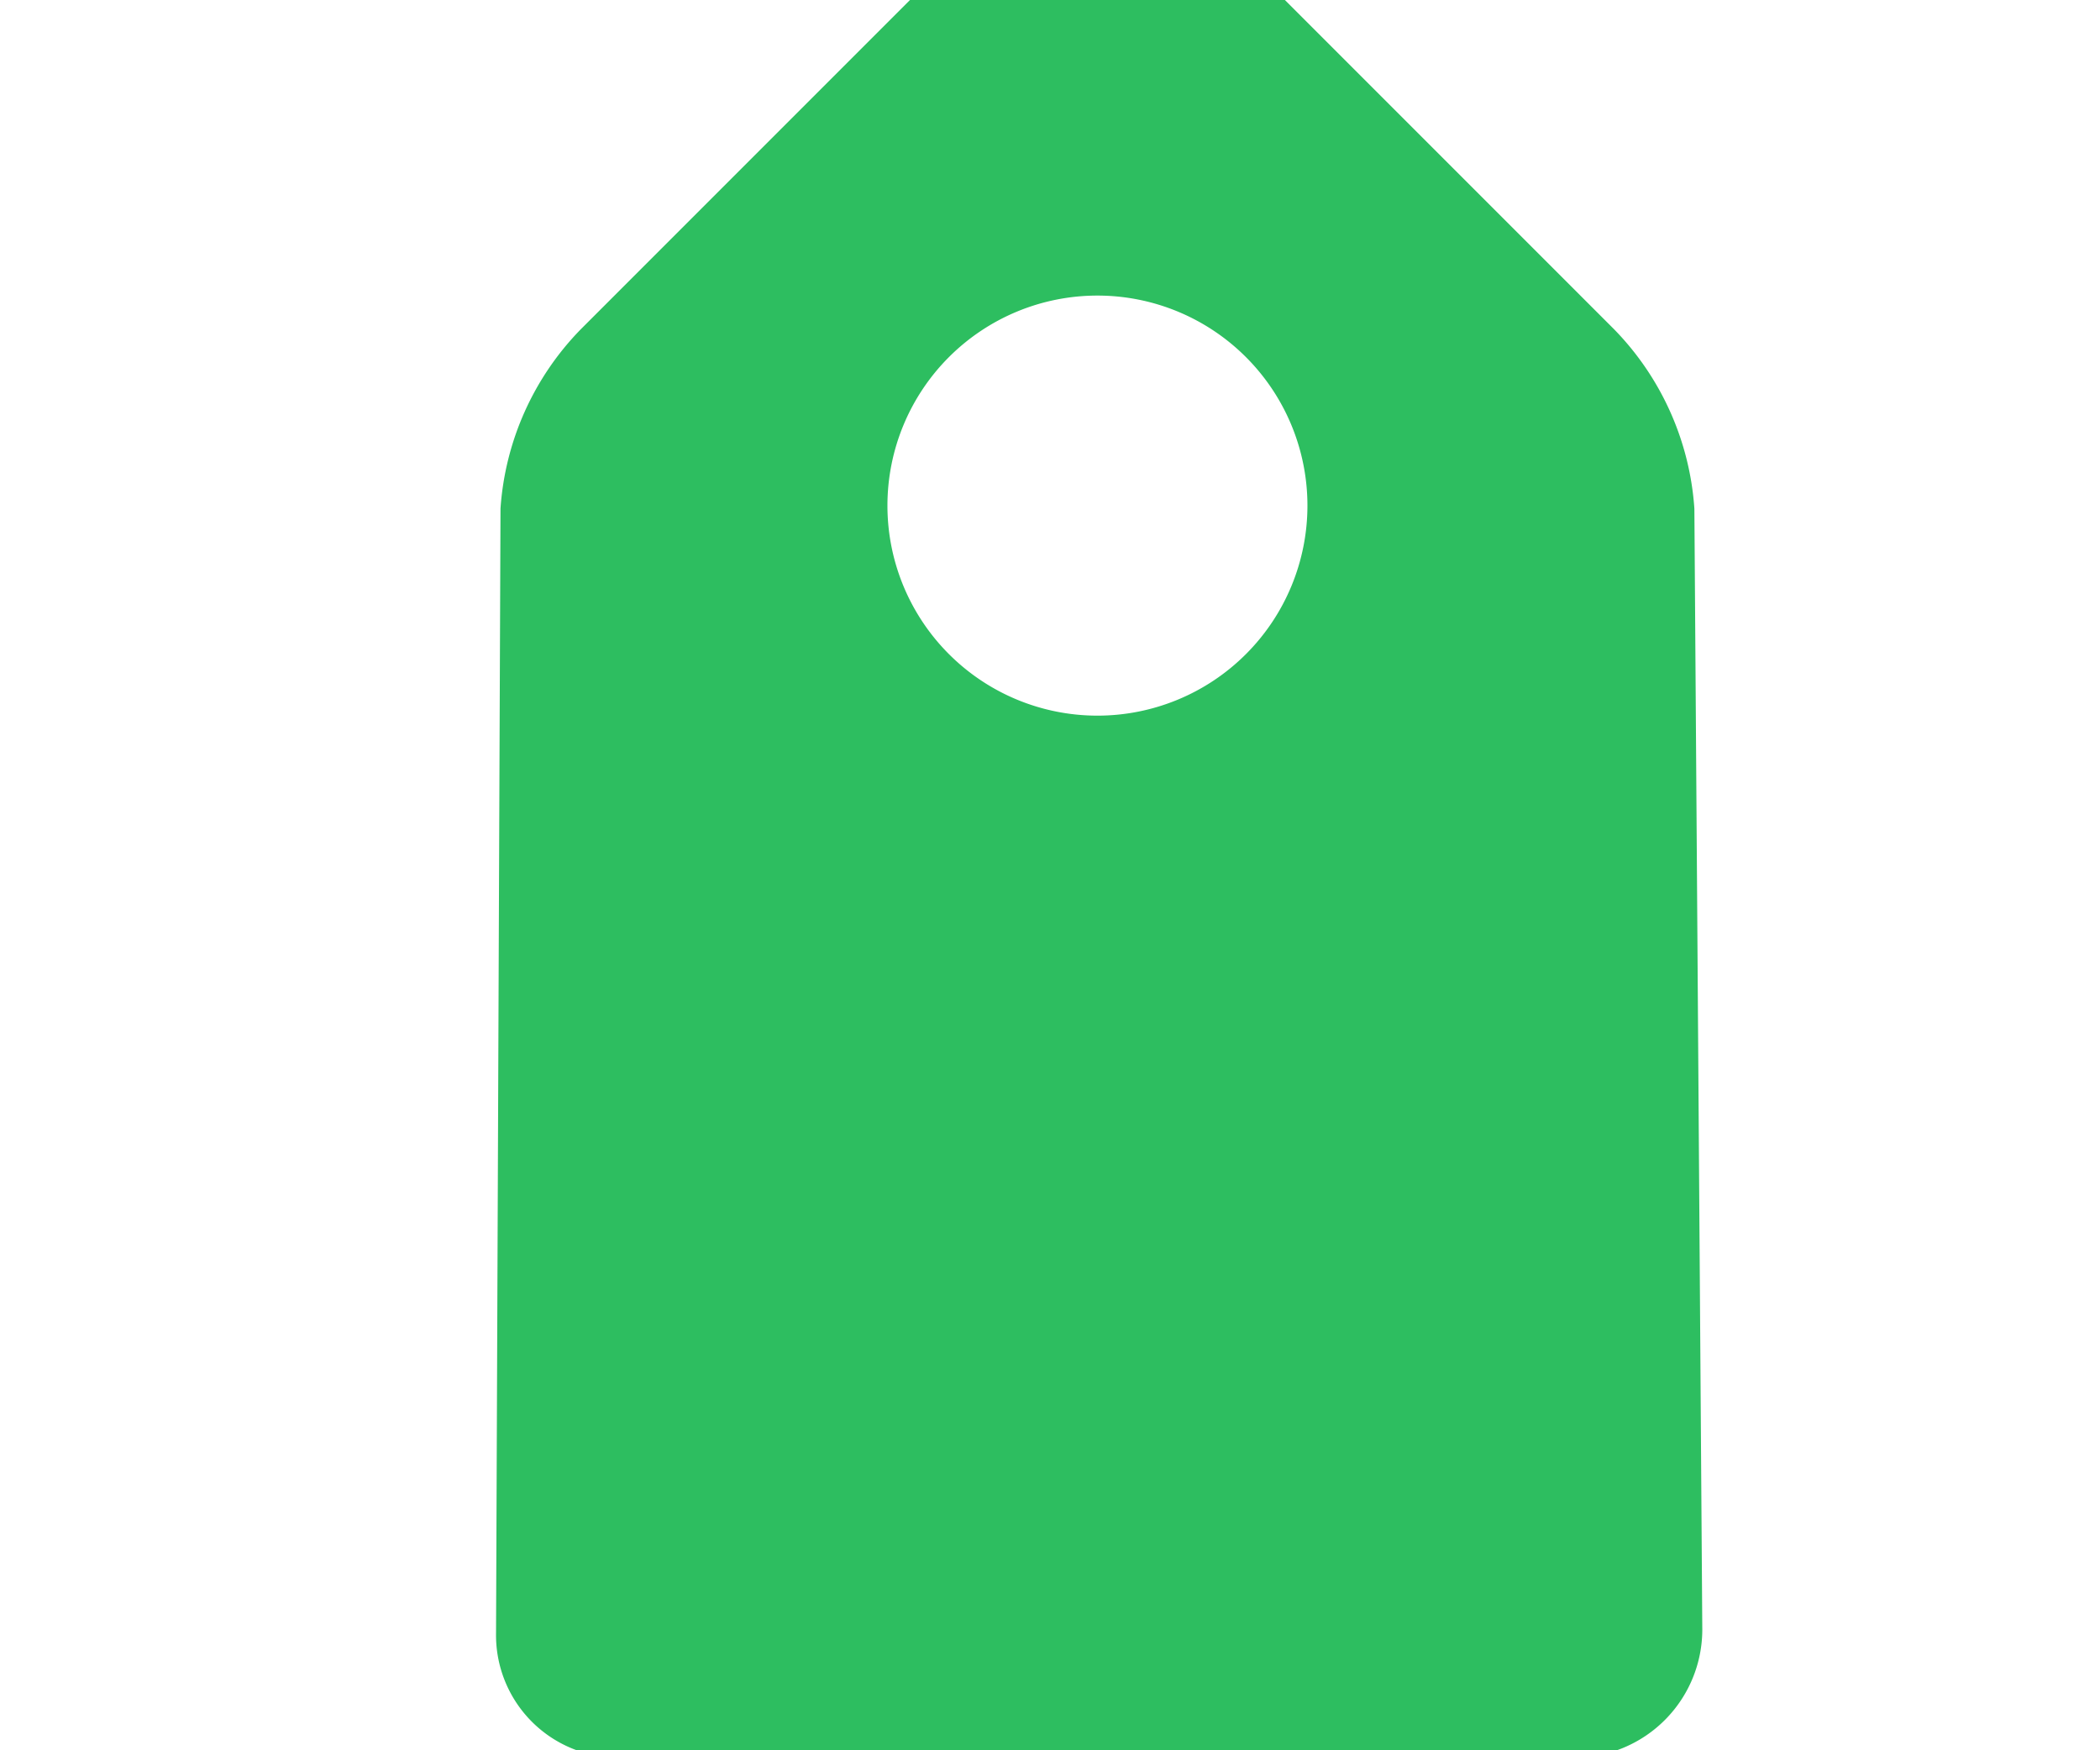 <?xml version="1.0" encoding="UTF-8" standalone="no"?>
<svg id="Layer_1" data-name="Layer 1" xmlns="http://www.w3.org/2000/svg" viewBox="2 -15 30 25">
    <path class="tags_icon" fill="#2DBE60" transform="rotate(-45)" d="M23.42,0H14.56a4.06,4.06,0,0,0-2.62,1L.54,12.31h0a1.75,1.75,0,0,0,0,2.52l9.63,9.63a1.83,1.83,0,0,0,2.59,0L24,13.06a4.06,4.06,0,0,0,1-2.62V1.58A1.44,1.44,0,0,0,23.42,0ZM18,10a3,3,0,1,1,3-3A3,3,0,0,1,18,10Z" />
</svg>